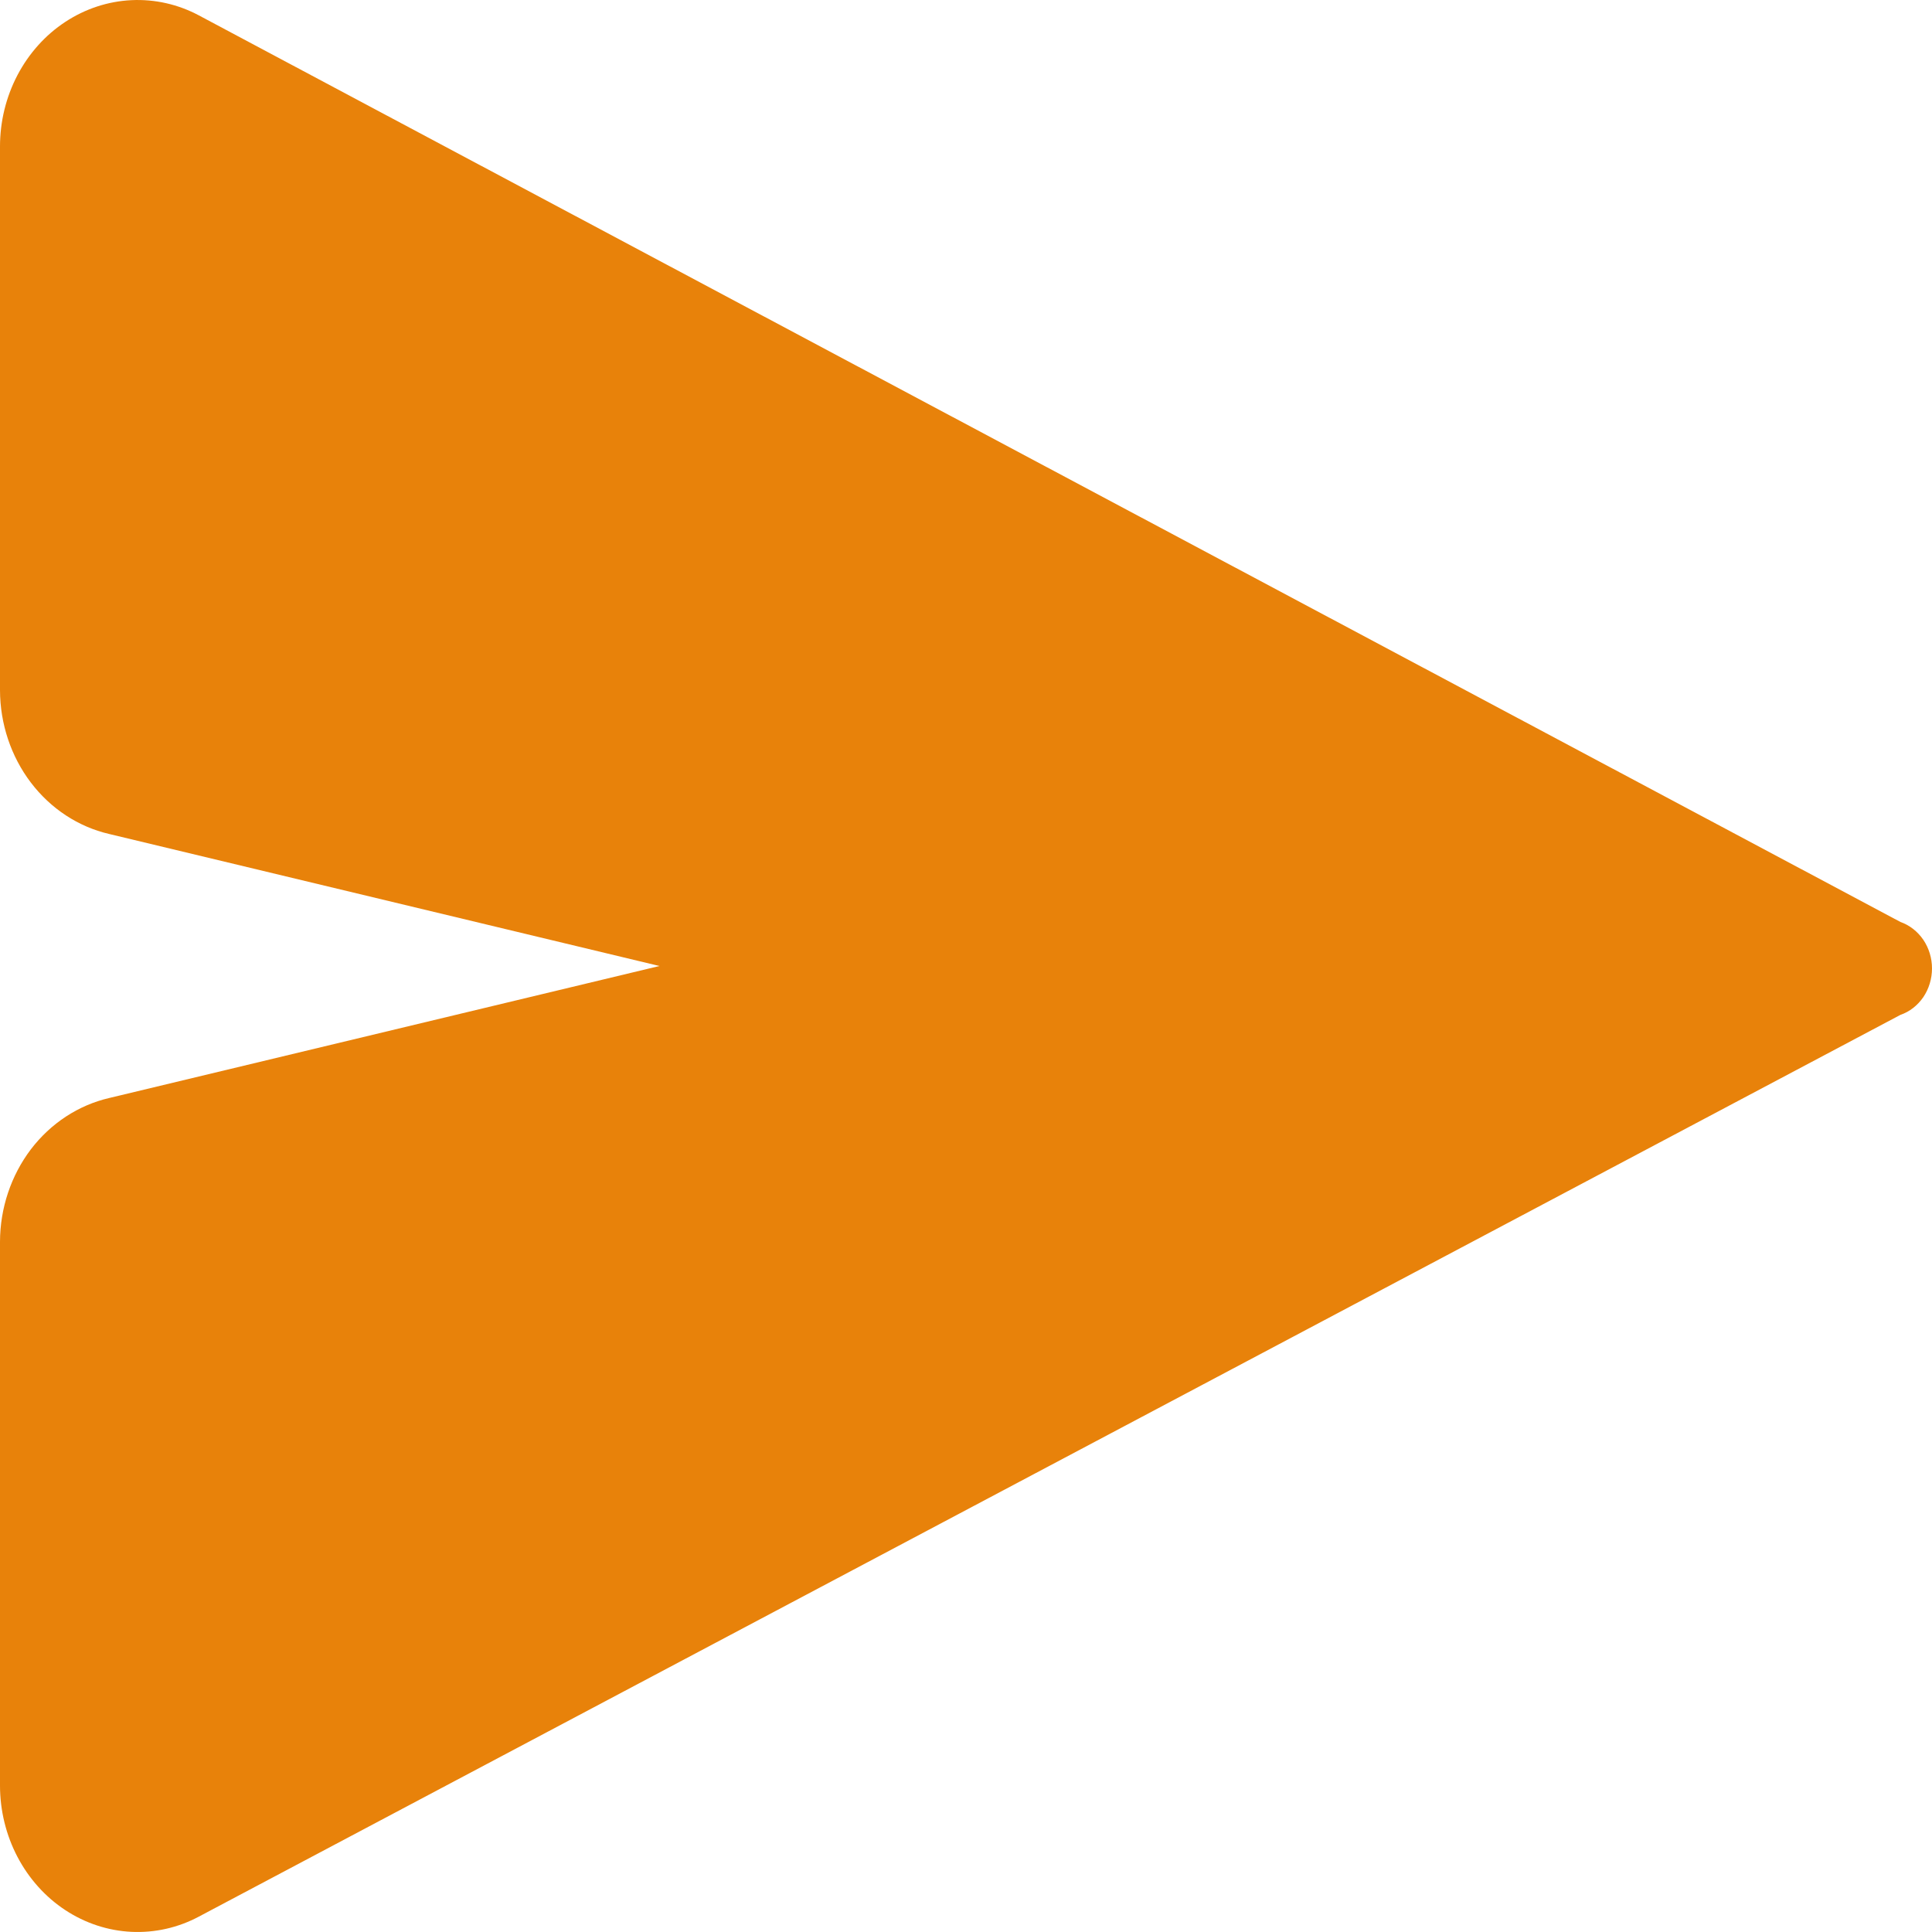<svg width="24" height="24" viewBox="0 0 24 24" fill="none" xmlns="http://www.w3.org/2000/svg">
<path d="M23.608 11.453L2.472 0.192C2.212 0.053 1.923 -0.012 1.632 0.002C1.341 0.016 1.059 0.109 0.811 0.272C0.563 0.435 0.359 0.663 0.217 0.933C0.075 1.204 0 1.509 0 1.82V8.574C0.001 8.992 0.137 9.397 0.383 9.721C0.63 10.046 0.973 10.271 1.356 10.36L8.192 12L1.356 13.64C0.973 13.729 0.63 13.954 0.383 14.278C0.137 14.603 0.001 15.008 0 15.426V22.18C0 22.491 0.075 22.796 0.217 23.067C0.359 23.337 0.563 23.565 0.811 23.728C1.059 23.891 1.341 23.984 1.632 23.998C1.923 24.012 2.212 23.947 2.472 23.808L23.608 12.607C23.722 12.568 23.821 12.49 23.892 12.387C23.962 12.283 24 12.158 24 12.03C24 11.902 23.962 11.778 23.892 11.674C23.821 11.571 23.722 11.493 23.608 11.453Z" fill="#E8820A"/>
</svg>
